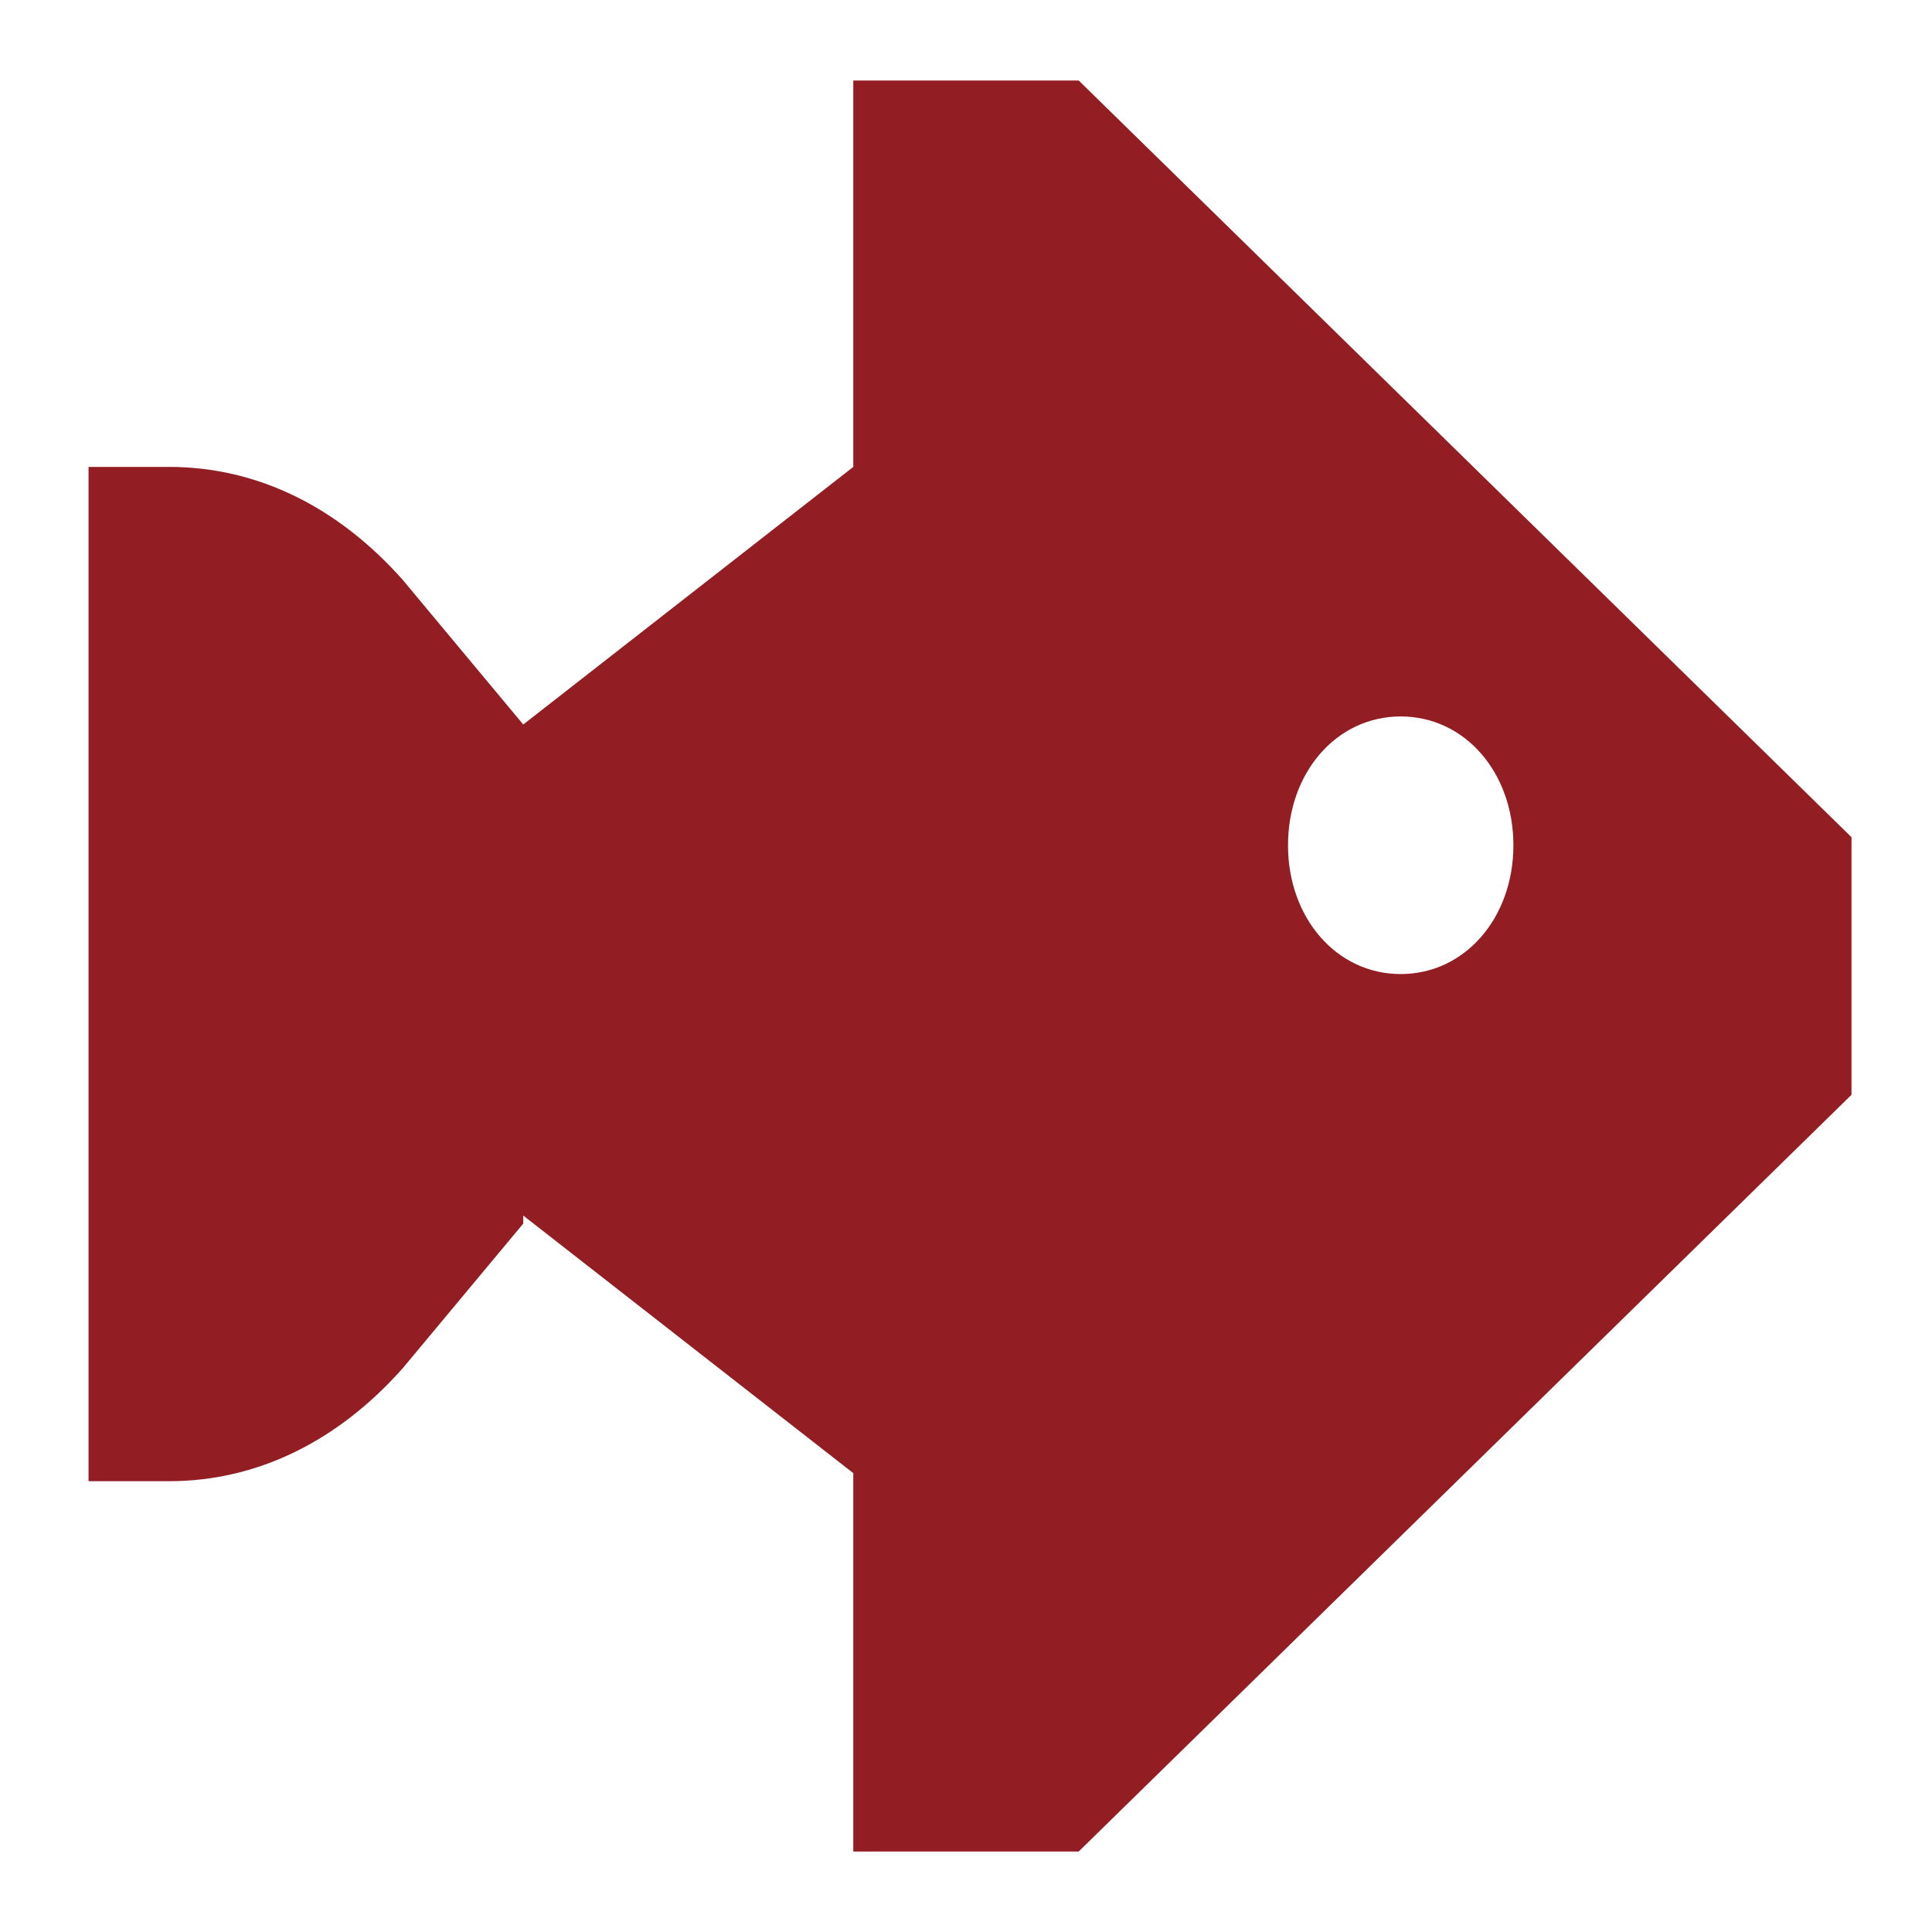 <?xml version="1.0" encoding="UTF-8"?>
<svg id="_圖層_1" xmlns="http://www.w3.org/2000/svg" version="1.1" viewBox="0 0 24 24">
  <!-- Generator: Adobe Illustrator 29.0.1, SVG Export Plug-In . SVG Version: 2.1.0 Build 192)  -->
  <defs>
    <style>
      .st0 {
        fill: #921d22;
        fill-rule: evenodd;
      }
    </style>
  </defs>
  <path class="st0" d="M6.5,15.2l-1.5,1.8c-.8.9-1.8,1.4-2.9,1.4h-1V5.8h1c1.1,0,2.1.5,2.9,1.4l1.5,1.8,4.1-3.2V1h2.8l9.6,9.4v3.2l-9.6,9.4h-2.8v-4.7l-4.1-3.2h0ZM18.8,10.5c0,.9-.6,1.6-1.4,1.6s-1.4-.7-1.4-1.6.6-1.6,1.4-1.6,1.4.7,1.4,1.6Z"/>
</svg>